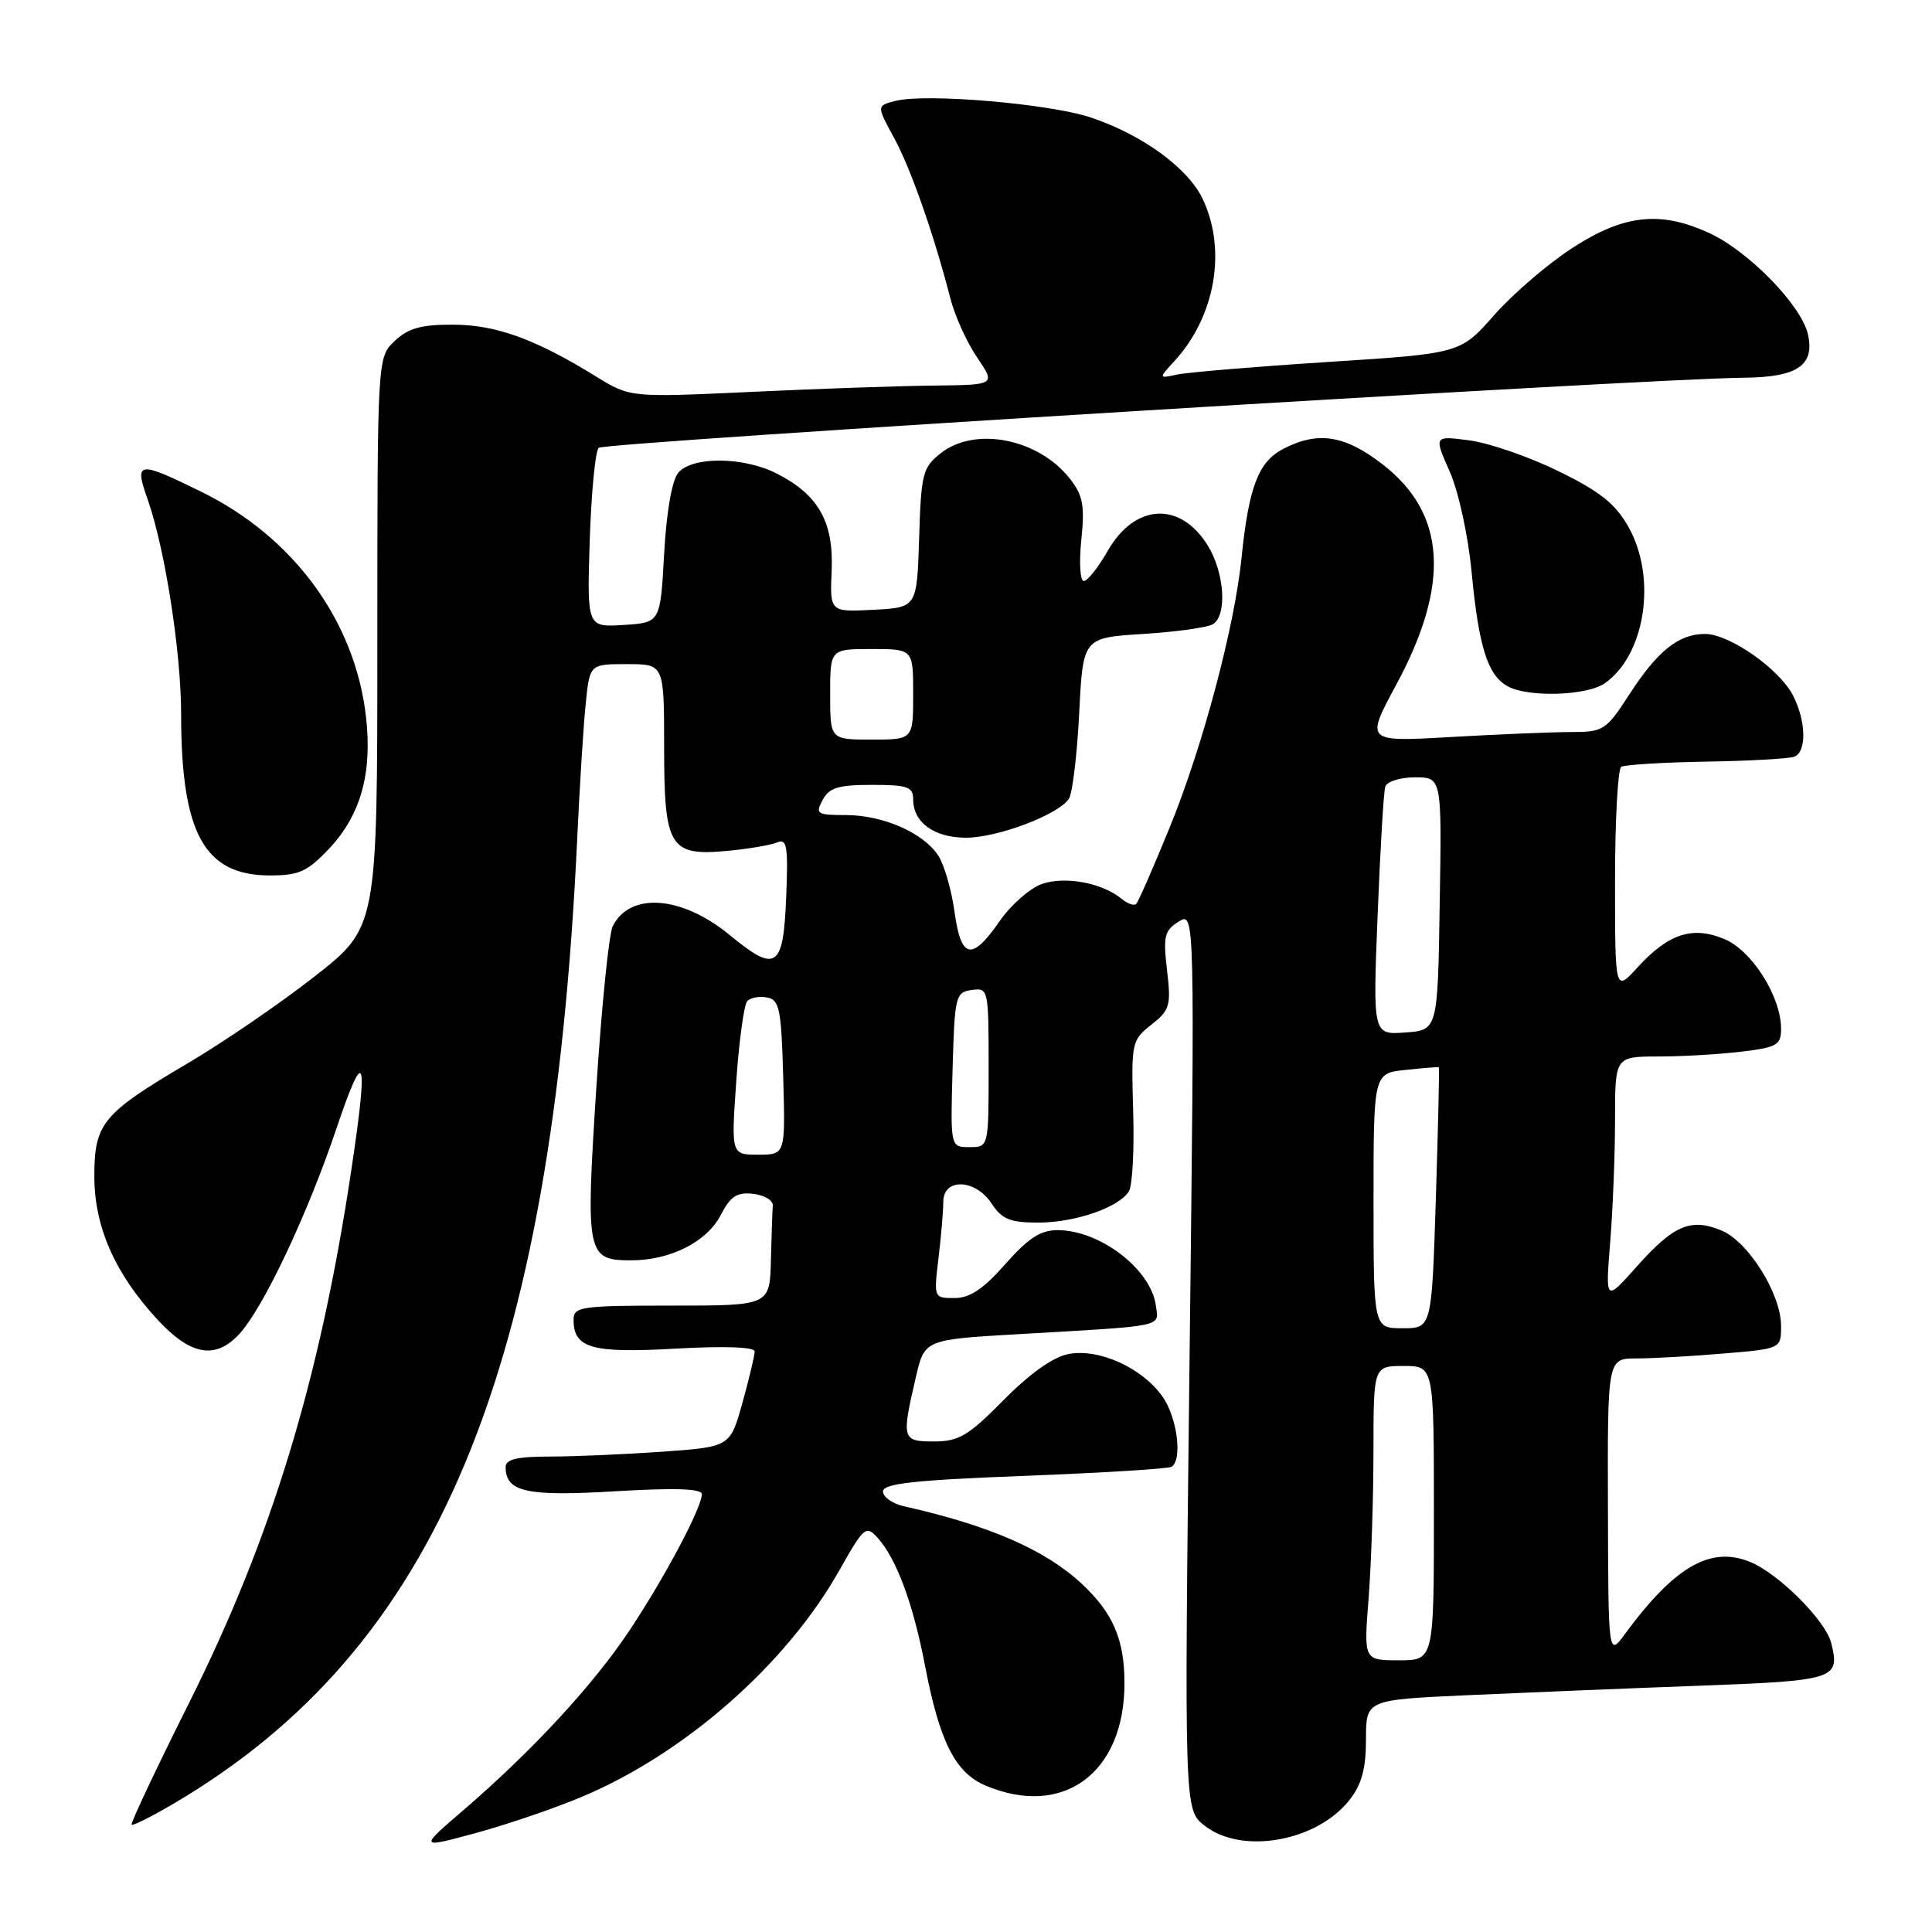 <?xml version="1.0" encoding="UTF-8" standalone="no"?>
<!DOCTYPE svg PUBLIC "-//W3C//DTD SVG 1.1//EN" "http://www.w3.org/Graphics/SVG/1.1/DTD/svg11.dtd" >
<svg xmlns="http://www.w3.org/2000/svg" xmlns:xlink="http://www.w3.org/1999/xlink" version="1.1" viewBox="0 0 256 256">
 <g >
 <path fill="currentColor"
d=" M 77.07 238.10 C 90.74 232.37 104.20 220.53 111.21 208.09 C 114.48 202.30 114.75 202.07 116.29 203.77 C 118.78 206.52 121.01 212.53 122.58 220.76 C 124.51 230.82 126.59 234.93 130.64 236.62 C 140.90 240.91 149.00 234.92 149.00 223.05 C 149.00 217.25 147.48 213.72 143.34 209.86 C 138.49 205.35 131.16 202.15 119.75 199.58 C 118.24 199.24 117.00 198.36 117.00 197.62 C 117.00 196.58 121.11 196.12 135.73 195.56 C 146.04 195.16 154.81 194.62 155.23 194.36 C 156.72 193.44 155.98 187.78 154.02 185.03 C 151.32 181.23 145.63 178.66 141.61 179.41 C 139.55 179.80 136.51 181.95 132.99 185.51 C 128.32 190.24 127.05 191.00 123.78 191.00 C 119.52 191.00 119.44 190.74 121.35 182.50 C 122.51 177.50 122.51 177.50 135.00 176.78 C 154.62 175.65 153.55 175.87 153.16 173.00 C 152.51 168.18 145.76 163.00 140.13 163.00 C 137.87 163.00 136.23 164.07 133.21 167.50 C 130.31 170.79 128.51 172.00 126.48 172.00 C 123.74 172.00 123.73 171.97 124.35 166.75 C 124.70 163.86 124.99 160.49 124.99 159.25 C 125.00 156.04 129.25 156.20 131.41 159.50 C 132.75 161.55 133.85 162.00 137.56 162.00 C 142.46 162.00 148.26 160.00 149.59 157.85 C 150.05 157.11 150.31 152.31 150.15 147.19 C 149.89 138.14 149.95 137.82 152.56 135.78 C 155.02 133.84 155.19 133.25 154.64 128.56 C 154.11 124.07 154.29 123.30 156.18 122.12 C 158.32 120.78 158.32 120.78 157.62 180.29 C 156.92 239.79 156.92 239.79 159.60 241.90 C 164.55 245.79 174.47 244.03 178.83 238.49 C 180.43 236.45 181.00 234.35 181.00 230.49 C 181.00 225.24 181.00 225.24 194.25 224.63 C 201.54 224.30 215.30 223.73 224.83 223.38 C 243.26 222.70 243.85 222.51 242.64 217.69 C 241.90 214.74 235.70 208.53 231.94 206.98 C 226.69 204.80 221.91 207.54 215.31 216.52 C 213.11 219.50 213.11 219.50 213.06 199.75 C 213.00 180.00 213.00 180.00 216.85 180.00 C 218.97 180.00 224.14 179.71 228.35 179.35 C 236.00 178.71 236.00 178.71 236.00 175.69 C 236.00 171.46 231.67 164.52 228.11 163.05 C 224.05 161.36 221.77 162.33 216.89 167.81 C 212.72 172.50 212.72 172.50 213.36 164.60 C 213.71 160.25 214.00 152.94 214.00 148.35 C 214.00 140.00 214.00 140.00 219.75 139.99 C 222.91 139.99 227.86 139.70 230.75 139.35 C 235.45 138.79 236.00 138.47 236.00 136.32 C 236.00 132.05 232.15 125.96 228.49 124.43 C 224.26 122.66 221.06 123.71 216.95 128.22 C 214.00 131.45 214.00 131.45 214.00 116.78 C 214.00 108.72 214.37 101.89 214.82 101.61 C 215.27 101.33 220.33 101.02 226.07 100.92 C 231.81 100.83 237.06 100.53 237.75 100.27 C 239.42 99.62 239.33 95.55 237.57 92.13 C 235.75 88.61 229.14 84.00 225.92 84.00 C 222.44 84.00 219.63 86.24 215.90 92.01 C 212.79 96.80 212.48 97.00 208.08 97.00 C 205.56 97.01 198.42 97.30 192.21 97.66 C 180.92 98.31 180.92 98.31 185.03 90.69 C 192.18 77.42 191.62 68.09 183.29 61.60 C 178.22 57.65 174.67 57.08 170.03 59.48 C 166.75 61.18 165.47 64.52 164.52 73.84 C 163.58 83.12 159.36 98.96 154.93 109.79 C 152.80 115.01 150.83 119.50 150.55 119.78 C 150.28 120.06 149.41 119.75 148.62 119.10 C 146.08 116.99 141.12 116.06 138.06 117.13 C 136.48 117.68 133.95 119.90 132.45 122.07 C 128.75 127.40 127.34 127.10 126.47 120.77 C 126.07 117.90 125.11 114.56 124.32 113.36 C 122.34 110.34 116.99 108.00 112.06 108.00 C 108.24 108.00 108.01 107.85 109.00 106.00 C 109.87 104.37 111.09 104.00 115.54 104.00 C 120.27 104.00 121.00 104.26 121.00 105.93 C 121.00 108.98 123.79 111.00 127.99 111.00 C 132.20 111.00 140.28 107.94 141.64 105.83 C 142.11 105.10 142.72 100.00 143.00 94.50 C 143.50 84.50 143.50 84.50 151.50 84.00 C 155.90 83.72 160.06 83.14 160.75 82.69 C 162.62 81.48 162.25 75.92 160.07 72.34 C 156.43 66.38 150.38 66.68 146.77 73.01 C 145.52 75.19 144.10 76.99 143.61 76.99 C 143.12 77.00 142.97 74.54 143.28 71.54 C 143.75 66.97 143.50 65.64 141.76 63.42 C 137.59 58.12 129.22 56.47 124.67 60.04 C 122.26 61.94 122.05 62.74 121.79 71.29 C 121.50 80.50 121.50 80.50 115.73 80.80 C 109.96 81.10 109.96 81.10 110.20 75.58 C 110.47 69.14 108.44 65.56 102.93 62.75 C 98.52 60.50 91.70 60.45 89.87 62.65 C 89.03 63.66 88.31 67.83 88.00 73.40 C 87.50 82.50 87.50 82.50 82.64 82.81 C 77.78 83.12 77.78 83.12 78.14 71.64 C 78.35 65.32 78.88 59.79 79.32 59.34 C 80.06 58.61 217.77 50.18 231.06 50.05 C 238.15 49.99 240.47 48.42 239.57 44.33 C 238.73 40.50 231.72 33.29 226.50 30.89 C 220.02 27.90 215.21 28.42 208.40 32.82 C 205.15 34.92 200.47 38.93 198.00 41.74 C 193.50 46.84 193.50 46.84 176.00 47.96 C 166.38 48.58 157.38 49.33 156.00 49.63 C 153.50 50.16 153.50 50.16 155.63 47.83 C 161.04 41.93 162.57 33.11 159.36 26.36 C 157.43 22.29 151.43 17.90 144.61 15.59 C 139.23 13.76 122.75 12.34 118.71 13.36 C 116.14 14.00 116.14 14.00 118.46 18.25 C 120.70 22.36 123.76 31.11 125.95 39.61 C 126.53 41.87 128.11 45.36 129.47 47.36 C 131.94 51.00 131.94 51.00 123.72 51.09 C 119.20 51.14 108.30 51.51 99.50 51.93 C 83.50 52.67 83.50 52.67 79.00 49.90 C 70.97 44.94 65.75 43.04 60.06 43.02 C 55.84 43.00 54.11 43.48 52.31 45.17 C 50.00 47.35 50.00 47.35 50.00 85.12 C 50.00 122.89 50.00 122.89 41.64 129.42 C 37.05 133.01 29.50 138.17 24.86 140.90 C 13.59 147.54 12.50 148.85 12.50 155.85 C 12.50 162.57 15.22 168.73 20.86 174.85 C 25.26 179.62 28.56 180.19 31.72 176.75 C 34.89 173.30 40.72 160.97 44.53 149.68 C 48.37 138.29 48.86 139.69 46.51 155.31 C 42.35 182.93 35.96 203.86 25.03 225.69 C 20.69 234.37 17.27 241.61 17.44 241.78 C 17.62 241.95 20.14 240.68 23.06 238.96 C 57.98 218.38 73.16 182.01 76.49 111.00 C 76.81 104.12 77.31 96.14 77.61 93.25 C 78.14 88.00 78.14 88.00 83.07 88.00 C 88.00 88.00 88.00 88.00 88.00 98.93 C 88.00 112.30 88.71 113.47 96.43 112.74 C 99.22 112.48 102.17 111.97 103.00 111.62 C 104.28 111.07 104.45 112.17 104.17 118.99 C 103.79 128.32 102.83 128.96 96.73 123.93 C 90.37 118.69 83.53 118.15 81.20 122.70 C 80.69 123.69 79.71 133.38 79.01 144.24 C 77.59 166.30 77.74 167.00 83.65 167.00 C 88.82 167.00 93.66 164.55 95.49 161.02 C 96.79 158.50 97.65 157.94 99.81 158.19 C 101.29 158.36 102.45 159.06 102.40 159.75 C 102.34 160.44 102.23 163.70 102.15 167.00 C 102.00 173.00 102.00 173.00 89.00 173.00 C 76.95 173.00 76.00 173.14 76.00 174.88 C 76.00 178.65 78.43 179.33 89.53 178.70 C 95.96 178.34 100.00 178.48 100.00 179.07 C 100.00 179.60 99.27 182.66 98.38 185.87 C 96.75 191.72 96.75 191.72 87.72 192.36 C 82.76 192.71 76.06 193.00 72.85 193.00 C 68.55 193.00 67.00 193.36 67.00 194.38 C 67.00 197.70 69.76 198.31 81.53 197.60 C 89.46 197.13 93.00 197.25 93.00 197.99 C 93.00 199.75 88.07 209.04 83.44 216.00 C 78.63 223.24 70.56 231.97 61.50 239.77 C 55.50 244.93 55.50 244.93 63.00 242.90 C 67.12 241.78 73.46 239.62 77.07 238.10 Z  M 43.60 112.46 C 47.81 108.00 49.36 102.42 48.49 94.91 C 47.02 82.27 38.91 71.18 26.73 65.19 C 18.23 61.01 17.76 61.07 19.58 66.22 C 21.85 72.67 24.00 86.43 24.00 94.58 C 24.00 110.43 27.06 116.00 35.77 116.00 C 39.62 116.00 40.74 115.49 43.60 112.46 Z  M 212.65 90.53 C 218.02 86.77 219.57 76.56 215.79 69.84 C 214.06 66.76 212.03 65.14 206.54 62.45 C 202.67 60.55 197.36 58.71 194.75 58.36 C 189.99 57.73 189.99 57.73 192.08 62.45 C 193.27 65.14 194.53 70.92 195.00 75.84 C 195.94 85.67 197.10 89.38 199.69 90.89 C 202.36 92.44 210.24 92.22 212.65 90.53 Z  M 181.35 211.75 C 181.70 207.21 181.99 198.44 181.99 192.25 C 182.00 181.00 182.00 181.00 186.00 181.00 C 190.00 181.00 190.00 181.00 190.00 200.50 C 190.00 220.00 190.00 220.00 185.35 220.00 C 180.70 220.00 180.70 220.00 181.35 211.75 Z  M 182.00 159.11 C 182.00 142.21 182.00 142.21 186.25 141.77 C 188.59 141.52 190.57 141.36 190.65 141.41 C 190.74 141.46 190.56 149.26 190.26 158.75 C 189.71 176.00 189.71 176.00 185.85 176.00 C 182.00 176.00 182.00 176.00 182.00 159.11 Z  M 97.56 143.25 C 97.93 137.89 98.59 133.12 99.01 132.66 C 99.44 132.19 100.62 131.97 101.64 132.17 C 103.29 132.48 103.53 133.71 103.78 142.76 C 104.07 153.00 104.07 153.00 100.47 153.00 C 96.88 153.00 96.88 153.00 97.56 143.25 Z  M 126.22 141.75 C 126.49 131.98 126.61 131.48 128.75 131.18 C 130.96 130.87 131.00 131.04 131.00 141.43 C 131.00 152.00 131.00 152.00 128.47 152.00 C 125.93 152.00 125.93 152.00 126.22 141.75 Z  M 182.54 121.31 C 182.88 112.61 183.34 104.94 183.55 104.25 C 183.76 103.56 185.52 103.00 187.49 103.00 C 191.05 103.00 191.05 103.00 190.77 119.75 C 190.50 136.50 190.50 136.50 186.21 136.81 C 181.91 137.12 181.91 137.12 182.54 121.31 Z  M 110.00 92.00 C 110.00 86.00 110.00 86.00 115.50 86.00 C 121.00 86.00 121.00 86.00 121.00 92.00 C 121.00 98.00 121.00 98.00 115.50 98.00 C 110.00 98.00 110.00 98.00 110.00 92.00 Z "/>
</g>
</svg>